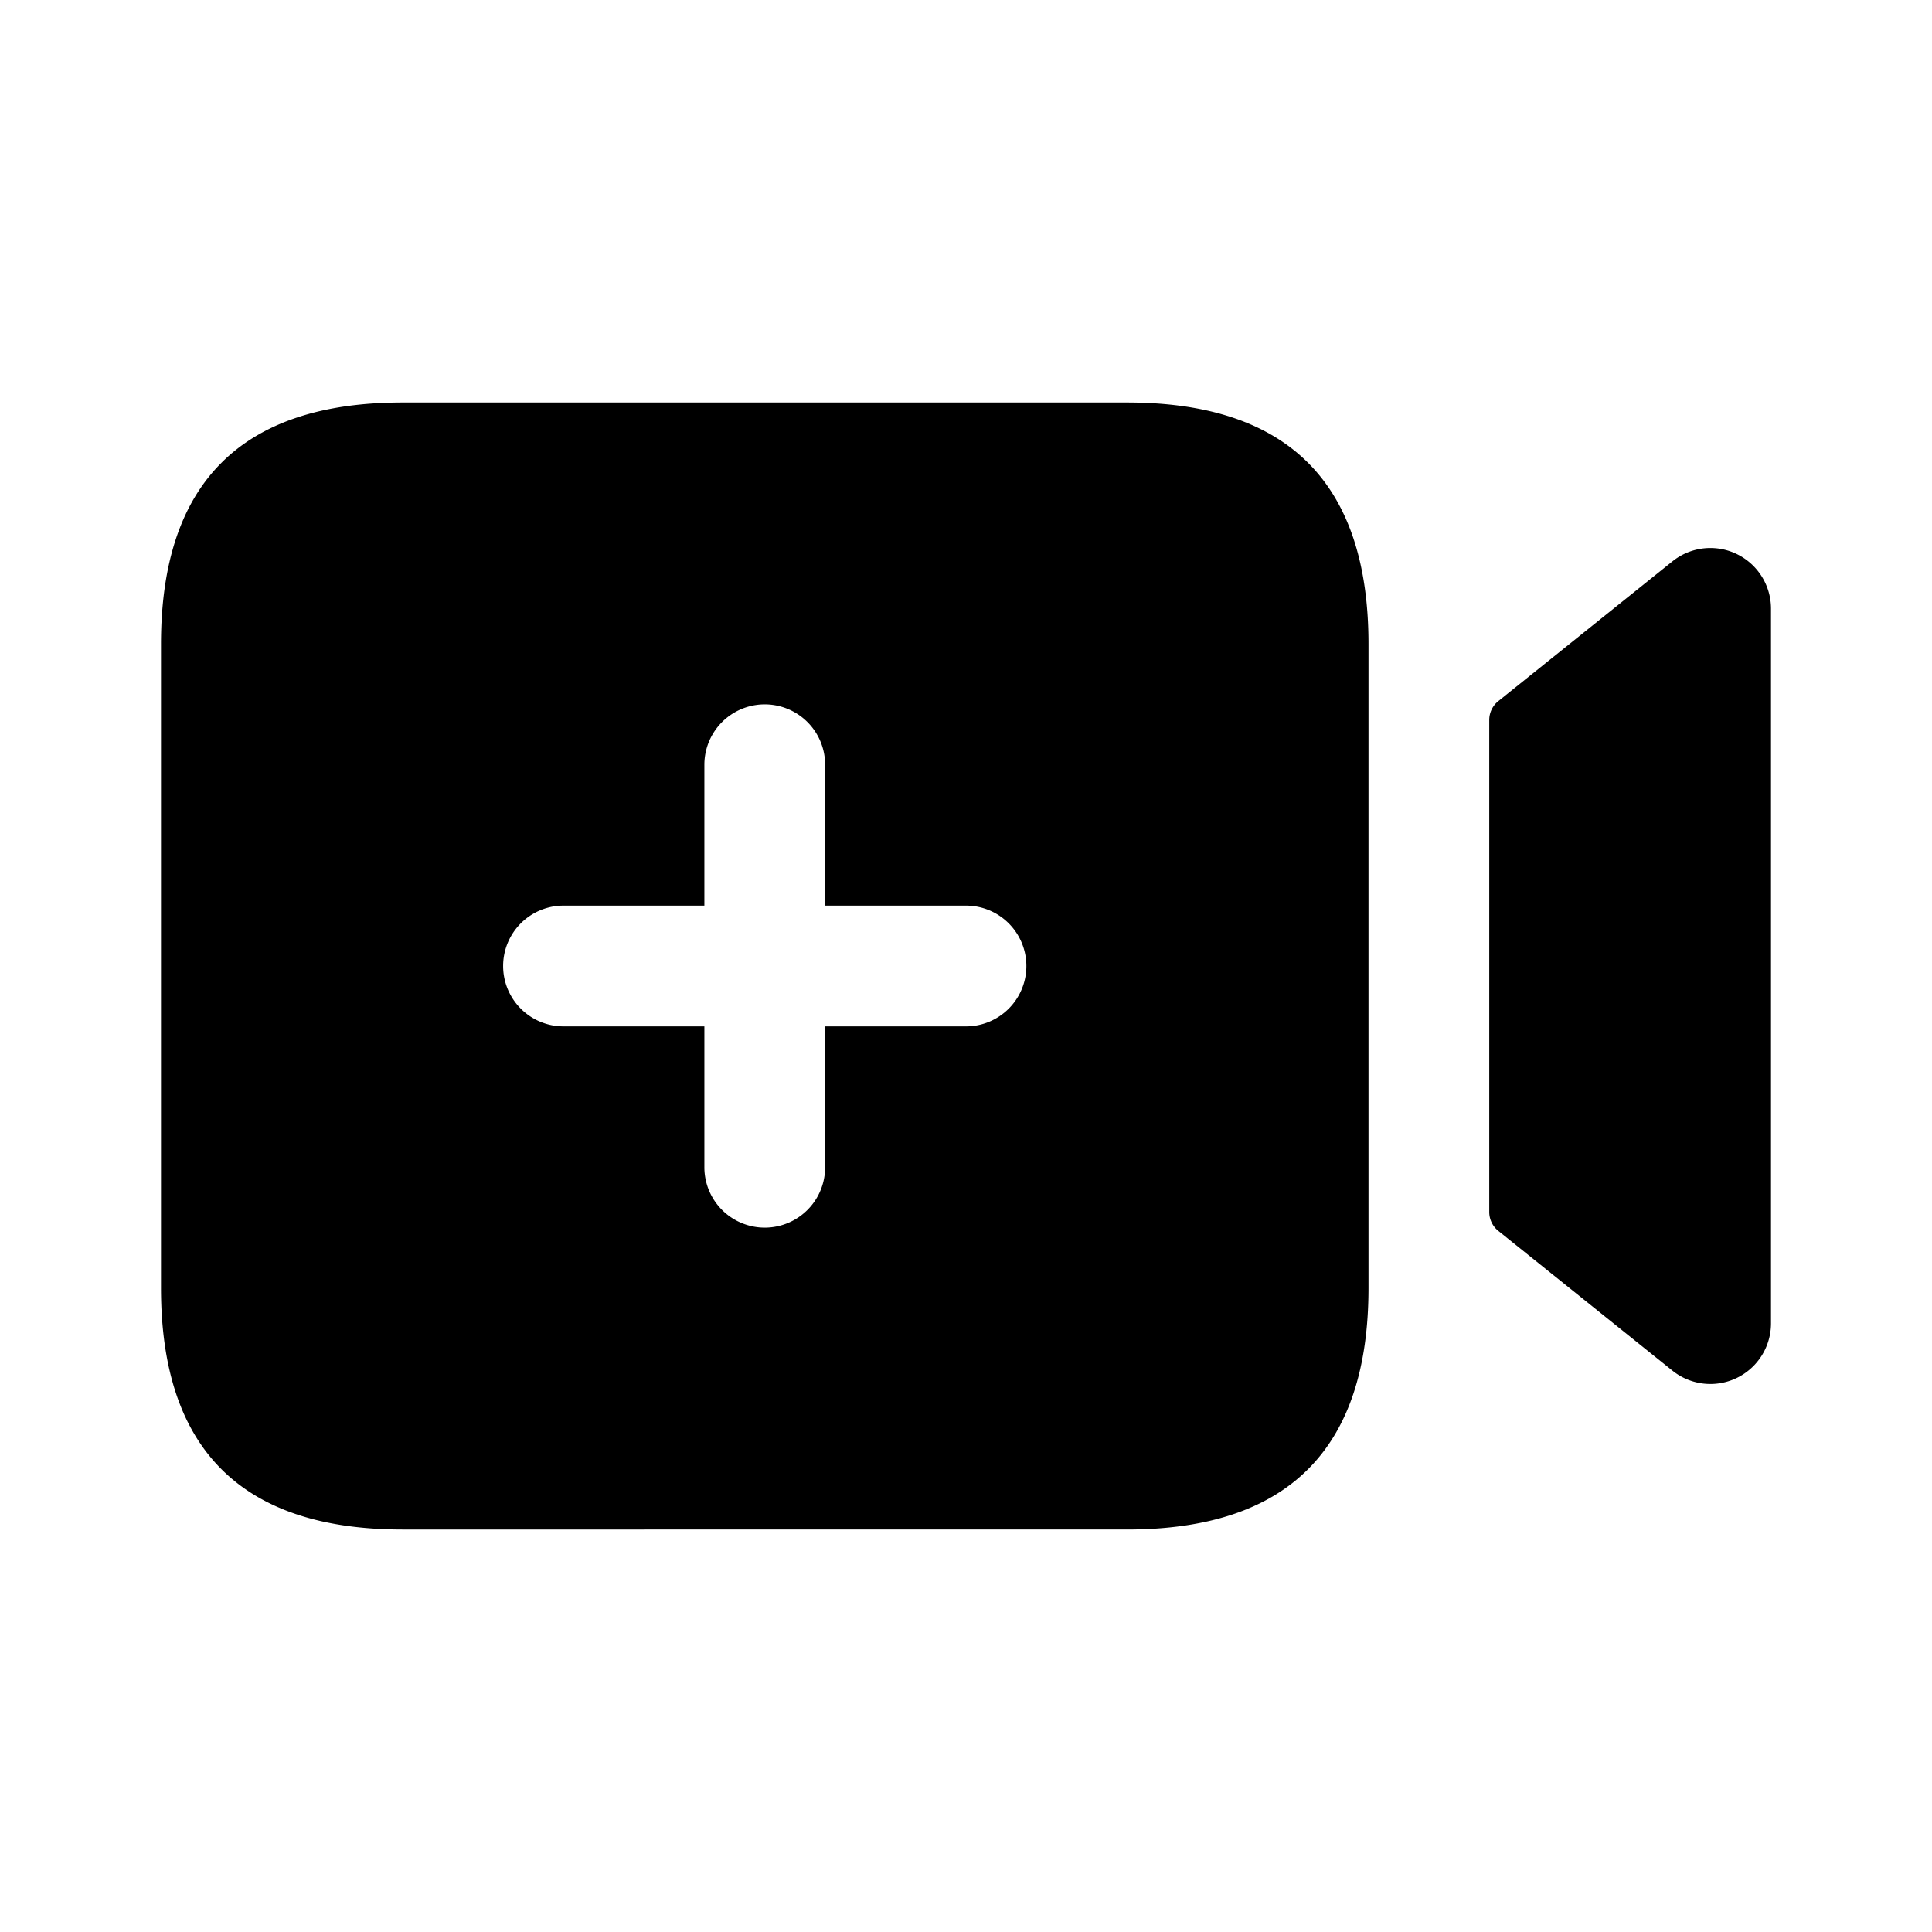<svg xmlns="http://www.w3.org/2000/svg" width="24" height="24" fill="none"><path fill="currentColor" d="M22 7.56v8.88a.753.753 0 0 1-1.224.587l-2.164-1.737a.3.3 0 0 1-.112-.234V8.944a.3.3 0 0 1 .112-.234l2.164-1.737A.753.753 0 0 1 22 7.56ZM17 8v8c0 2-1 3-3 3H5c-2 0-3-1-3-3V8c0-2 1-3 3-3h9c2 0 3 1 3 3Zm-4.25 4a.75.75 0 0 0-.75-.75h-1.75V9.5a.75.75 0 0 0-1.5 0v1.75H7a.75.75 0 0 0 0 1.5h1.75v1.75a.75.75 0 0 0 1.5 0v-1.75H12a.75.75 0 0 0 .75-.75Z"/></svg>